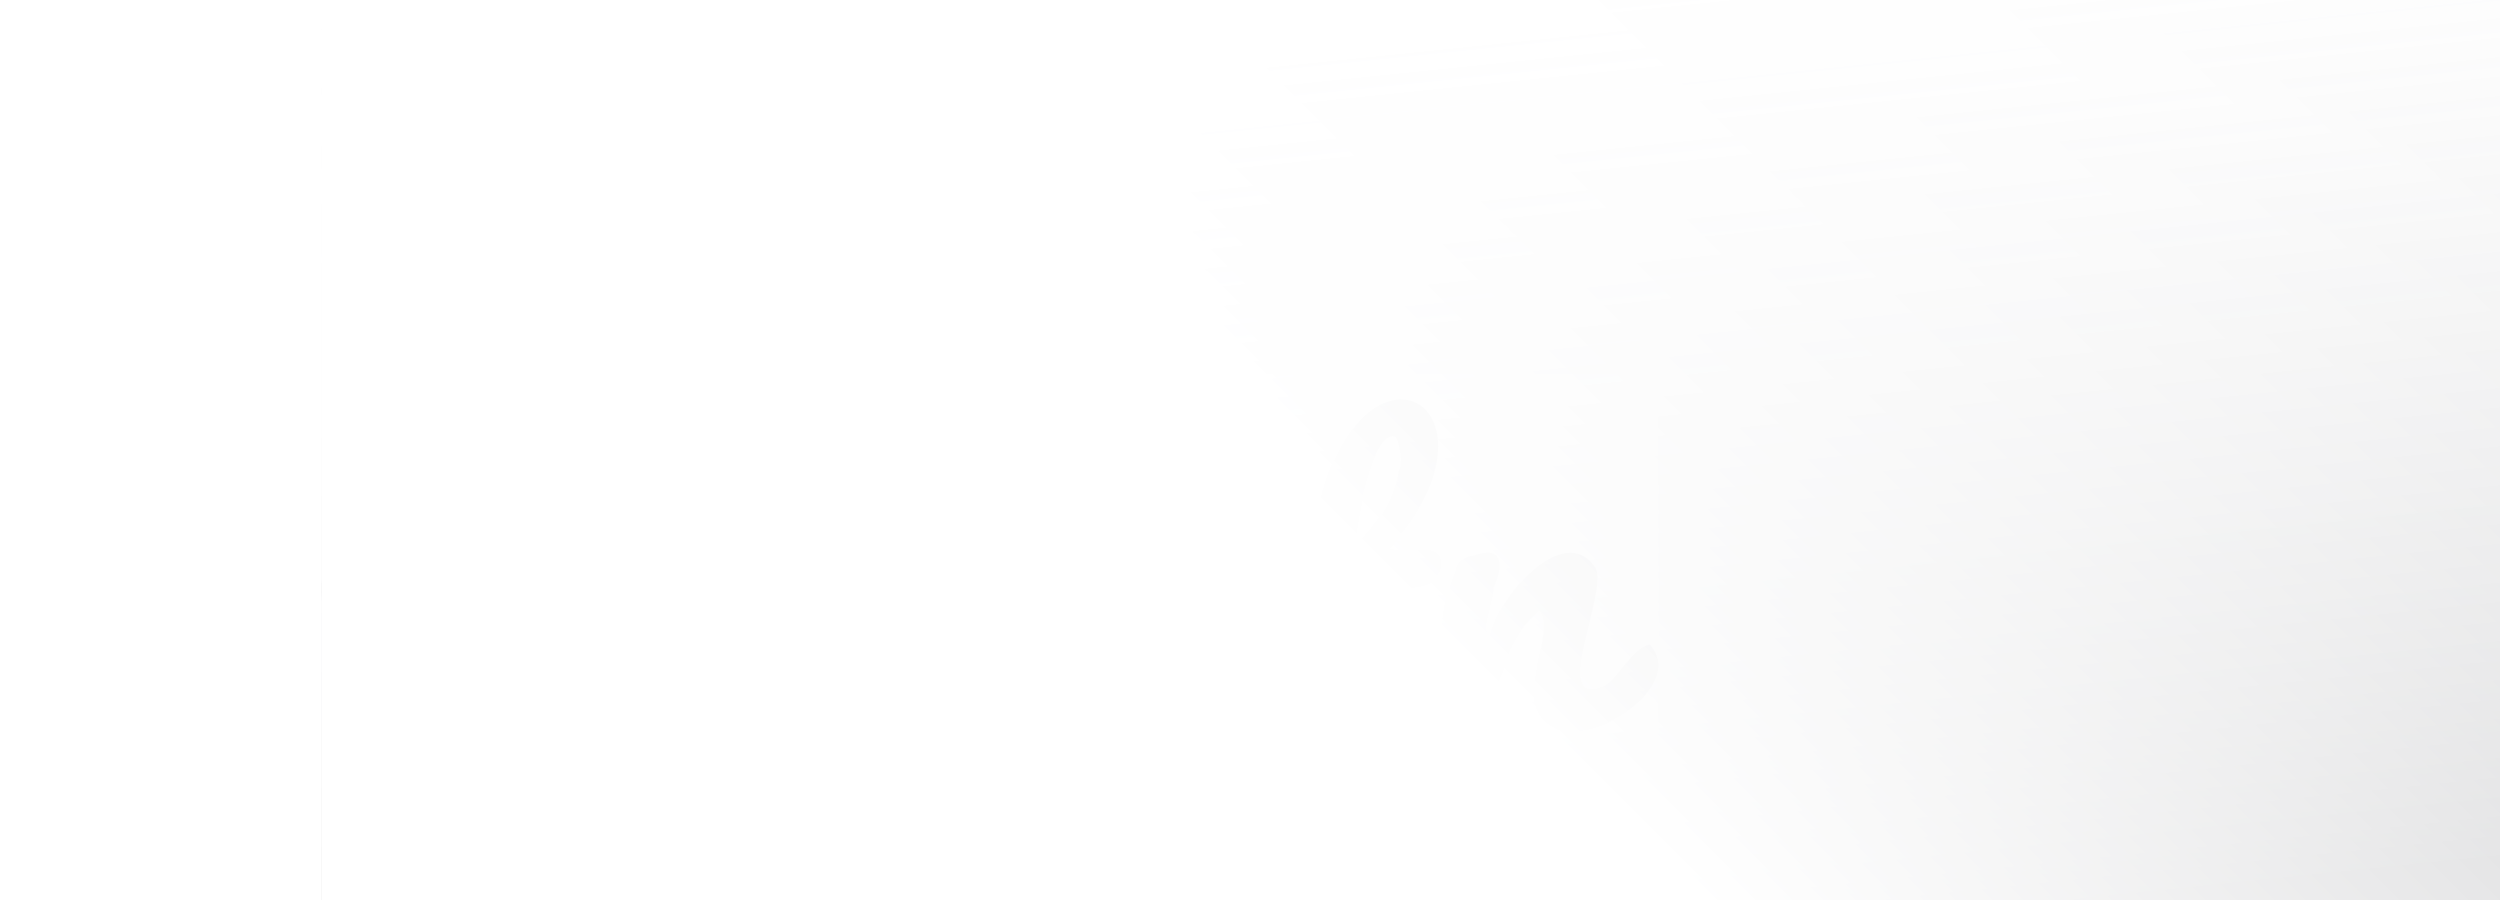 <svg width="3000" height="1080" viewBox="0 0 2228 1080" fill="none" xmlns="http://www.w3.org/2000/svg">
<rect width="3000" height="1080" fill="white"/>
<rect width="3000" height="1080" fill="url(#paint0_linear_3005_11624)"/>
<g opacity="0.1" clip-path="url(#clip0_3005_11624)">
<rect width="1604" height="430" transform="translate(0 449)" fill="white"/>
<path d="M1593.63 773.312C1572.36 777.992 1557.69 812.447 1539.03 823.136C1473.34 852.065 1543.52 711.892 1528.81 681.575C1489.9 623.778 1411.8 718.596 1401.43 761.988C1390.93 756.764 1406.76 719.109 1405.97 706.487C1417.89 679.491 1418.77 653.824 1382.07 666.869C1372.52 667.02 1361.03 675.324 1360.48 686.104C1350.77 706.094 1345.04 736.895 1342.25 760.841C1344.53 783.337 1342.71 798.526 1322.93 811.813C1234.52 869.005 1232.4 769.115 1235.37 707.634C1259.21 706.426 1315.41 712.768 1334.31 696.31C1338.73 693.925 1339.52 688.912 1342.28 686.104C1351.26 644.795 1305.83 665.027 1280.86 658.927C1441.34 477.687 1227 367.107 1185.32 660.075C1151.78 659.199 1135.22 657.206 1139.83 697.428C1146.99 710.473 1167.7 707.091 1178.5 707.634C1176.38 729.346 1182.69 755.828 1176.23 775.577C1153.24 795.506 1134.64 822.14 1102.28 827.666C1094.33 834.249 1074.26 829.236 1065.89 827.666C1053.69 823.257 1046.78 810.997 1041.98 799.341C1037.41 772.98 1039.95 728.983 1065.89 714.428C1069.8 707.664 1079.81 709.506 1086.36 709.899C1090.09 712.526 1091.88 720.226 1092.06 724.605C1069.92 763.679 1120.48 778.657 1133.01 739.341C1145.62 695.405 1119.33 655.273 1068.16 664.604C1007.41 675.958 977.564 743.447 980.597 799.341C953.937 827.394 896.462 849.377 866.86 815.195C865.525 807.796 902.012 804.686 908.927 798.224C949.479 782.401 976.108 736.442 960.124 695.163C934.708 647.271 872.41 661.252 837.288 689.516C811.993 719.773 798.011 759.482 803.167 799.341C799.8 803.901 783.119 820.419 776.992 823.136C772.807 824.676 766.104 823.71 763.344 827.666C755.579 829.508 744.782 826.82 738.321 825.401C725.825 816.433 716.514 795.144 730.375 783.488C762.707 735.234 795.706 680.457 814.541 624.956C839.442 571.719 857.791 428.919 767.893 451.718C694.282 487.501 687.428 592.343 668.957 657.81C667.471 694.499 657.583 736.079 662.133 776.694C671.777 793.725 638.536 813.504 626.859 823.136C609.298 828.451 587.612 833.705 577.967 812.93C577.724 809.216 578.786 810.695 575.692 808.4C573.023 799.311 571.658 790.705 580.242 783.488C633.895 703.226 684.577 616.954 684.88 517.395C681.058 417.173 593.981 437.435 562.044 511.718C529.53 581.986 518.763 653.673 511.999 729.134C511.484 737.016 514.668 743.417 504.022 741.605C496.622 743.357 487.978 747.343 480.153 746.135C459.892 621.242 313.338 647.724 295.898 760.841C291.804 774.399 304.512 798.134 287.921 805.018C222.864 824.103 131.146 842.945 84.316 776.694C47.951 702.229 70.82 581.714 155.986 546.837C188.075 533.762 234.844 542.761 232.205 584.19C233.297 600.587 222.166 616.38 229.931 631.75C242.548 649.445 271.361 644.765 282.219 627.221C293.472 606.355 291.531 584.523 291.349 560.426C282.553 504.622 215.645 478.291 167.36 492.483C51.59 503.022 -13.771 637.034 2.456 740.458C14.982 894.038 203.331 898.024 317.493 850.313C340.605 876.162 377.304 882.956 408.483 875.226C468.476 863.902 475.603 793.695 475.603 793.695C489.585 795.718 502.718 790.101 516.549 789.165C519.369 848.2 563.985 896.212 626.859 872.961C644.056 865.653 663.983 849.8 676.903 836.725C681.422 834.581 679.967 841.707 682.605 842.372C710.206 898.568 784.362 879.544 820.212 843.519C861.036 893.344 941.017 886.761 988.544 848.049C990.606 848.32 994.549 843.459 997.643 843.519C1010.35 857.681 1022.57 867.646 1040.86 872.961C1089.97 891.411 1153.45 863.57 1186.45 823.136C1194.91 823.318 1194.91 837.238 1198.97 842.372C1204.31 850.374 1215.26 861.094 1222.84 866.167C1261.91 887.667 1310.28 879.483 1343.4 850.313C1349.08 856.624 1350.11 870.756 1359.33 875.226C1372.76 878.155 1382.77 881.657 1394.6 869.549C1415.89 825.612 1418.83 765.37 1461.69 732.546C1484.8 766.216 1416.2 851.702 1488.99 877.49C1536.06 888.15 1636.42 820.237 1593.63 773.312ZM1288.81 524.19C1293.85 530.169 1297.88 558.855 1292.24 564.955C1289.14 596.541 1266.61 630.089 1242.19 651.016C1240.4 630.059 1261.57 512.624 1288.81 524.19ZM355.042 766.518C356.528 739.522 367.962 711.952 398.262 712.164C396.442 737.378 399.293 764.645 422.132 780.106C426.105 782.643 426.378 787.987 425.559 792.547C400.506 858.587 345.791 829.991 355.042 766.518ZM577.967 644.221C577.391 624.473 611.542 452.171 637.11 504.924C646.391 580.053 612.361 661.947 571.143 723.487C570.293 701.051 572.113 665.117 577.967 644.221ZM721.276 698.575C723.702 656.723 738.746 502.116 782.694 494.748C805.502 571.659 759.006 661.433 719.001 728.017C720.639 719.139 715.362 705.339 721.276 698.575ZM904.378 709.899C937.771 738.676 887.09 772.134 857.761 775.577C859.459 749.245 869.317 704.464 904.378 709.899Z" fill="#1F2029"/>
</g>
<rect width="3000" height="1080" fill="url(#paint1_linear_3005_11624)"/>
<defs>
<linearGradient id="paint0_linear_3005_11624" x1="0" y1="0" x2="134.038" y2="1296.49" gradientUnits="userSpaceOnUse">
<stop stop-color="white" stop-opacity="0"/>
<stop offset="1" stop-color="#1F2029" stop-opacity="0.22"/>
</linearGradient>
<linearGradient id="paint1_linear_3005_11624" x1="3000" y1="510.074" x2="2043.51" y2="1467.07" gradientUnits="userSpaceOnUse">
<stop stop-color="white" stop-opacity="0"/>
<stop offset="1" stop-color="white"/>
</linearGradient>
<clipPath id="clip0_3005_11624">
<rect width="1604" height="430" fill="white" transform="translate(0 449)"/>
</clipPath>
</defs>
</svg>